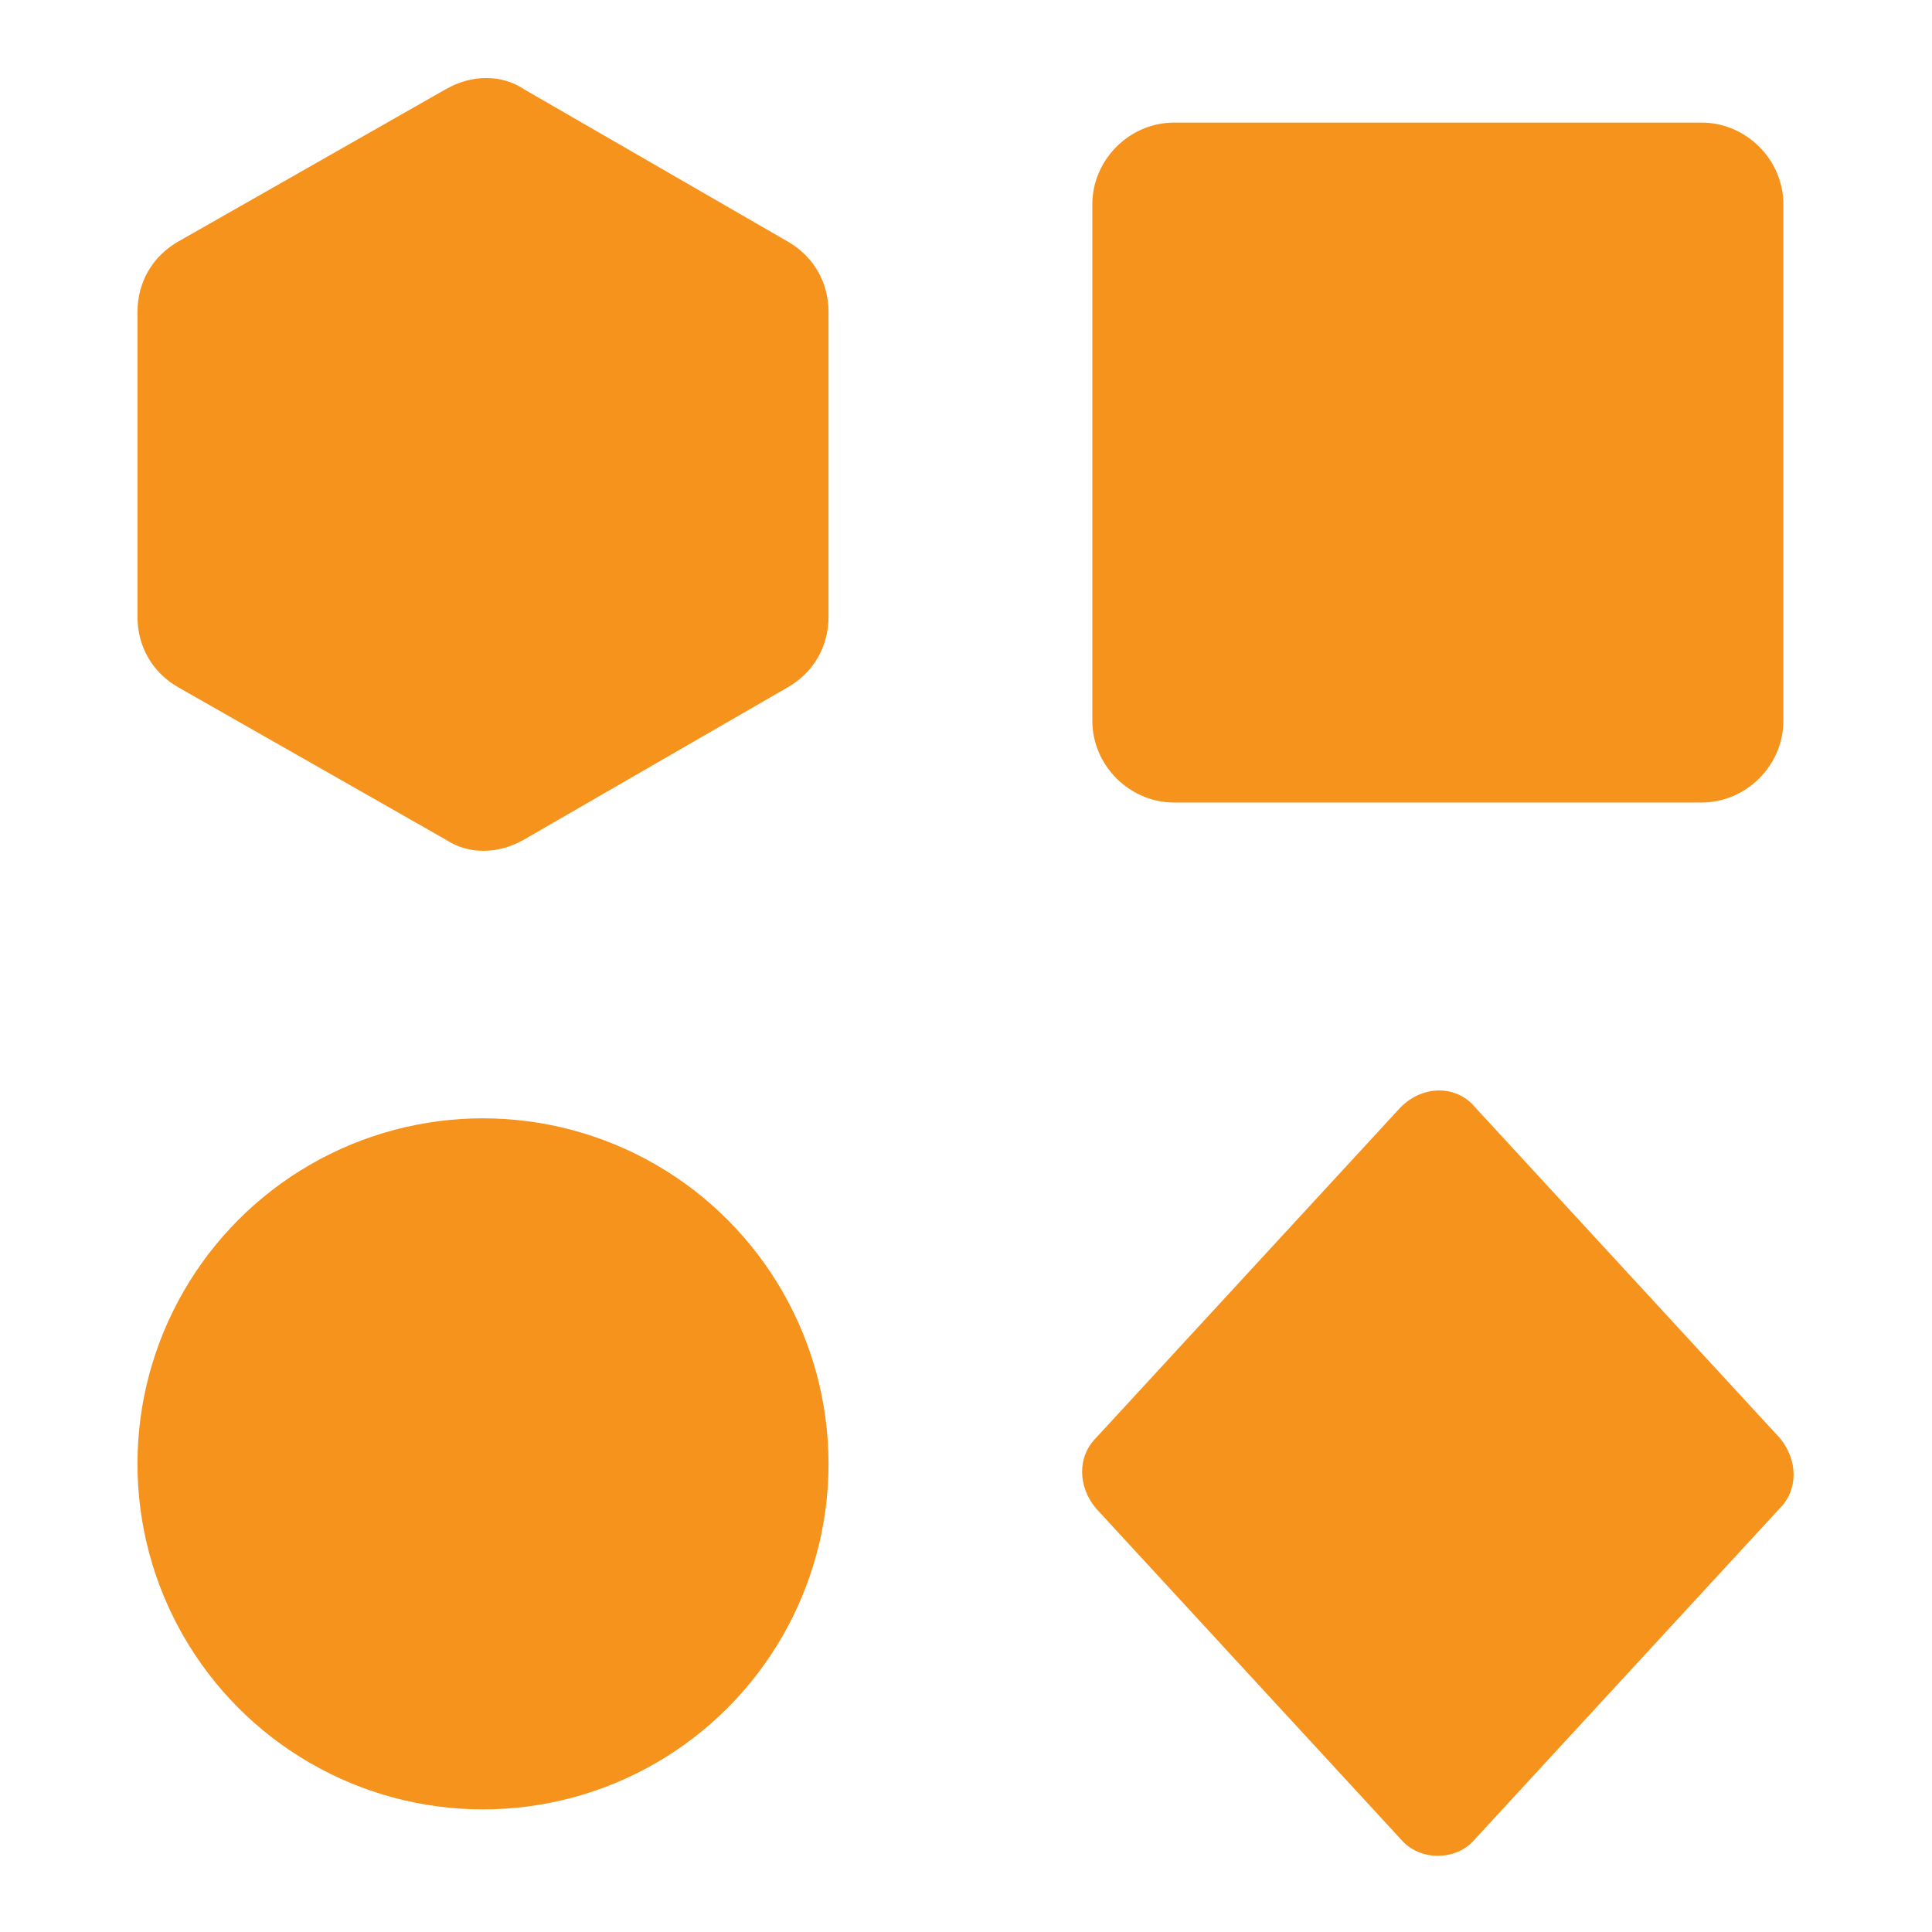 <?xml version="1.0" encoding="utf-8"?><!-- Uploaded to: SVG Repo, www.svgrepo.com, Generator: SVG Repo Mixer Tools -->
<svg fill="#F6931D" width="800px" height="800px" viewBox="0 0 52 52" xmlns="http://www.w3.org/2000/svg"  enable-background="new 0 0 52 52" xml:space="preserve">
  <path d="M31.6,21.6c-1.2,0-2.2-1-2.2-2.2V5.5c0-1.2,1-2.2,2.2-2.2h14.2c1.2,0,2.2,1,2.2,2.2v13.9
	c0,1.2-1,2.2-2.2,2.2H31.6z" />
  <path d="M37.7,29.8l-8.2,8.9c-0.5,0.5-0.5,1.3,0,1.9l8.2,8.9c0.5,0.6,1.5,0.6,2,0l8.2-8.9c0.5-0.5,0.5-1.3,0-1.9
	l-8.2-8.9C39.2,29.2,38.3,29.2,37.7,29.8z" />
  <circle cx="13" cy="39.4" r="9.3" />
  <path d="M4.8,6.5l7.2-4.1c0.7-0.4,1.5-0.4,2.1,0l7.1,4.1c0.7,0.4,1.1,1.1,1.1,1.9v8.2c0,0.8-0.4,1.5-1.1,1.9
	l-7.1,4.1c-0.7,0.4-1.5,0.4-2.1,0l-7.2-4.1c-0.7-0.4-1.1-1.1-1.1-1.9V8.4C3.7,7.6,4.1,6.9,4.8,6.5z" />
</svg>